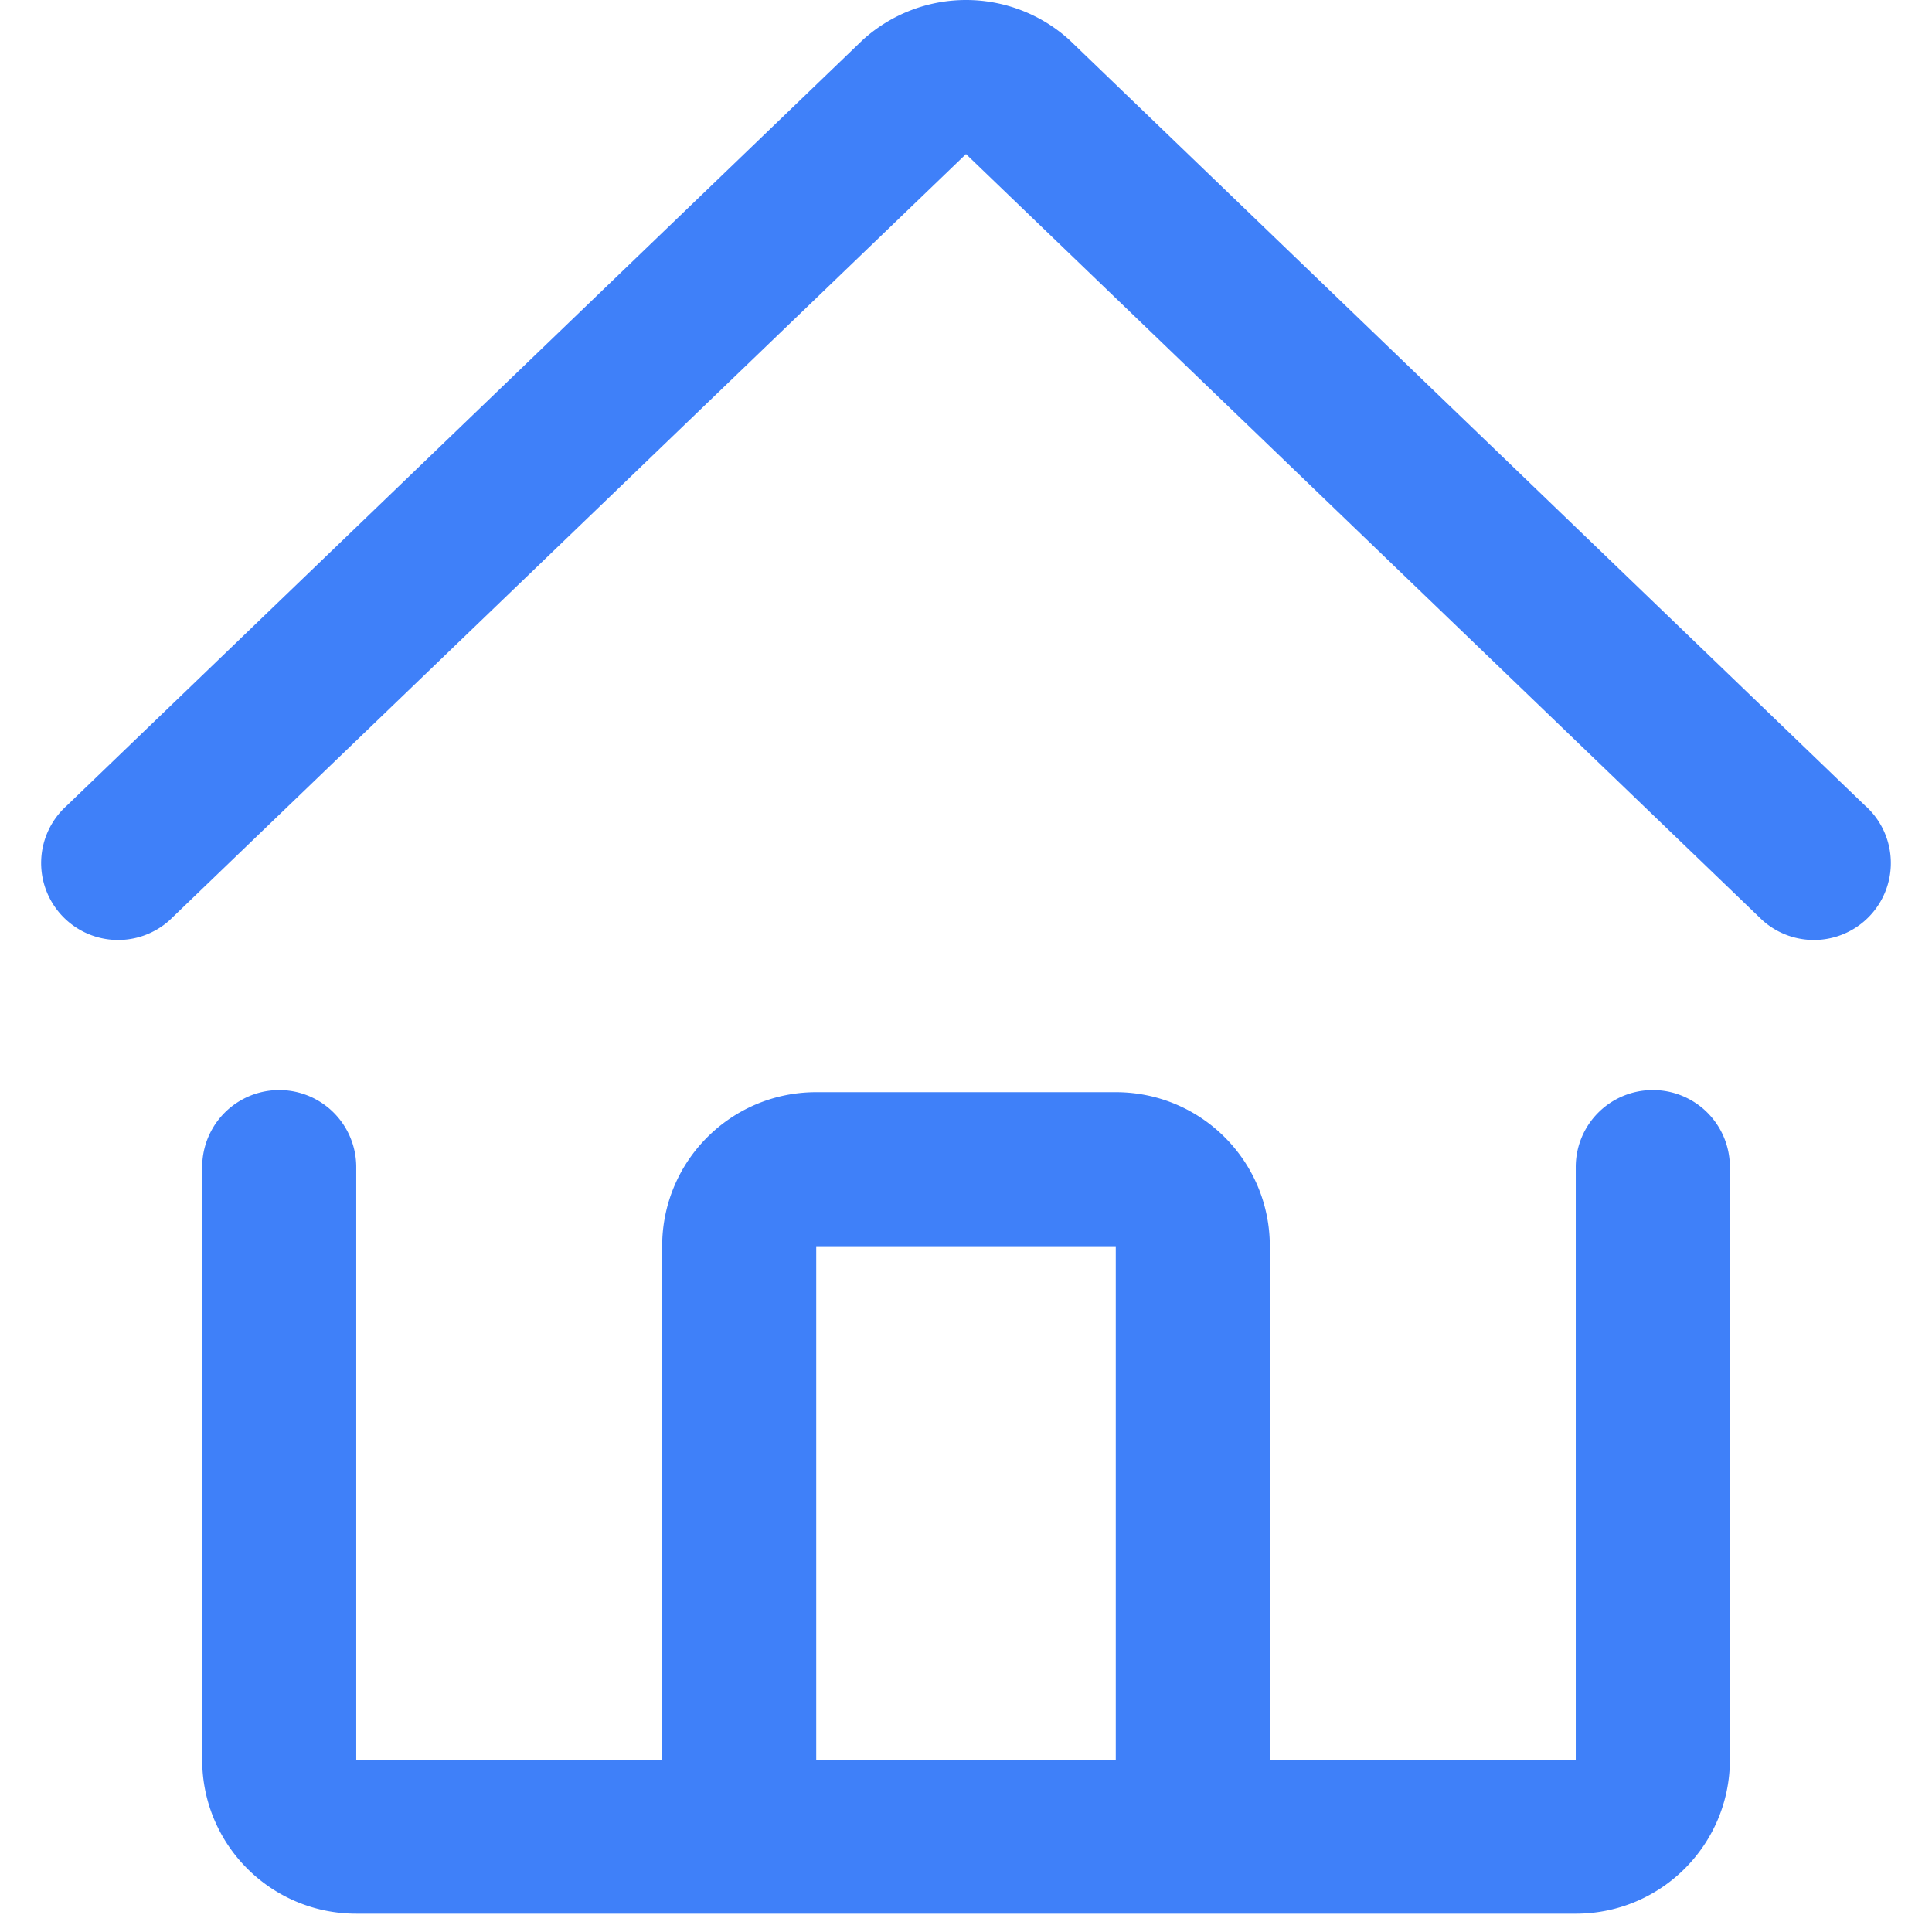 <?xml version="1.0" standalone="no"?><!DOCTYPE svg PUBLIC "-//W3C//DTD SVG 1.1//EN" "http://www.w3.org/Graphics/SVG/1.1/DTD/svg11.dtd"><svg t="1604025294825" class="icon" viewBox="0 0 1024 1024" version="1.1" xmlns="http://www.w3.org/2000/svg" p-id="91608" xmlns:xlink="http://www.w3.org/1999/xlink" width="200" height="200"><defs><style type="text/css"></style></defs><path d="M988.69 427.144L566.759 21.108a81.474 81.474 0 0 0-109.434 0l-422.064 406.036a40.737 40.737 0 1 0 54.672 60.549l422.064-406.036 422.064 406.036a40.737 40.737 0 1 0 54.672-60.549z m-112.684 150.616a40.782 40.782 0 0 0-40.826 40.826v314.1h-162.147v-272.16c0-45.145-36.508-81.653-81.653-81.653H432.616c-45.145 0-81.653 36.508-81.653 81.653v272.16H188.816v-314.1a40.782 40.782 0 1 0-81.653 0v314.1c0 45.1 36.508 81.608 81.653 81.608H835.224c45.1 0 81.653-36.508 81.653-81.608v-314.1a40.782 40.782 0 0 0-40.826-40.826z m-443.39 82.766h158.764v272.16H432.616v-272.16z" fill="#3F80F9" p-id="91609"></path></svg>